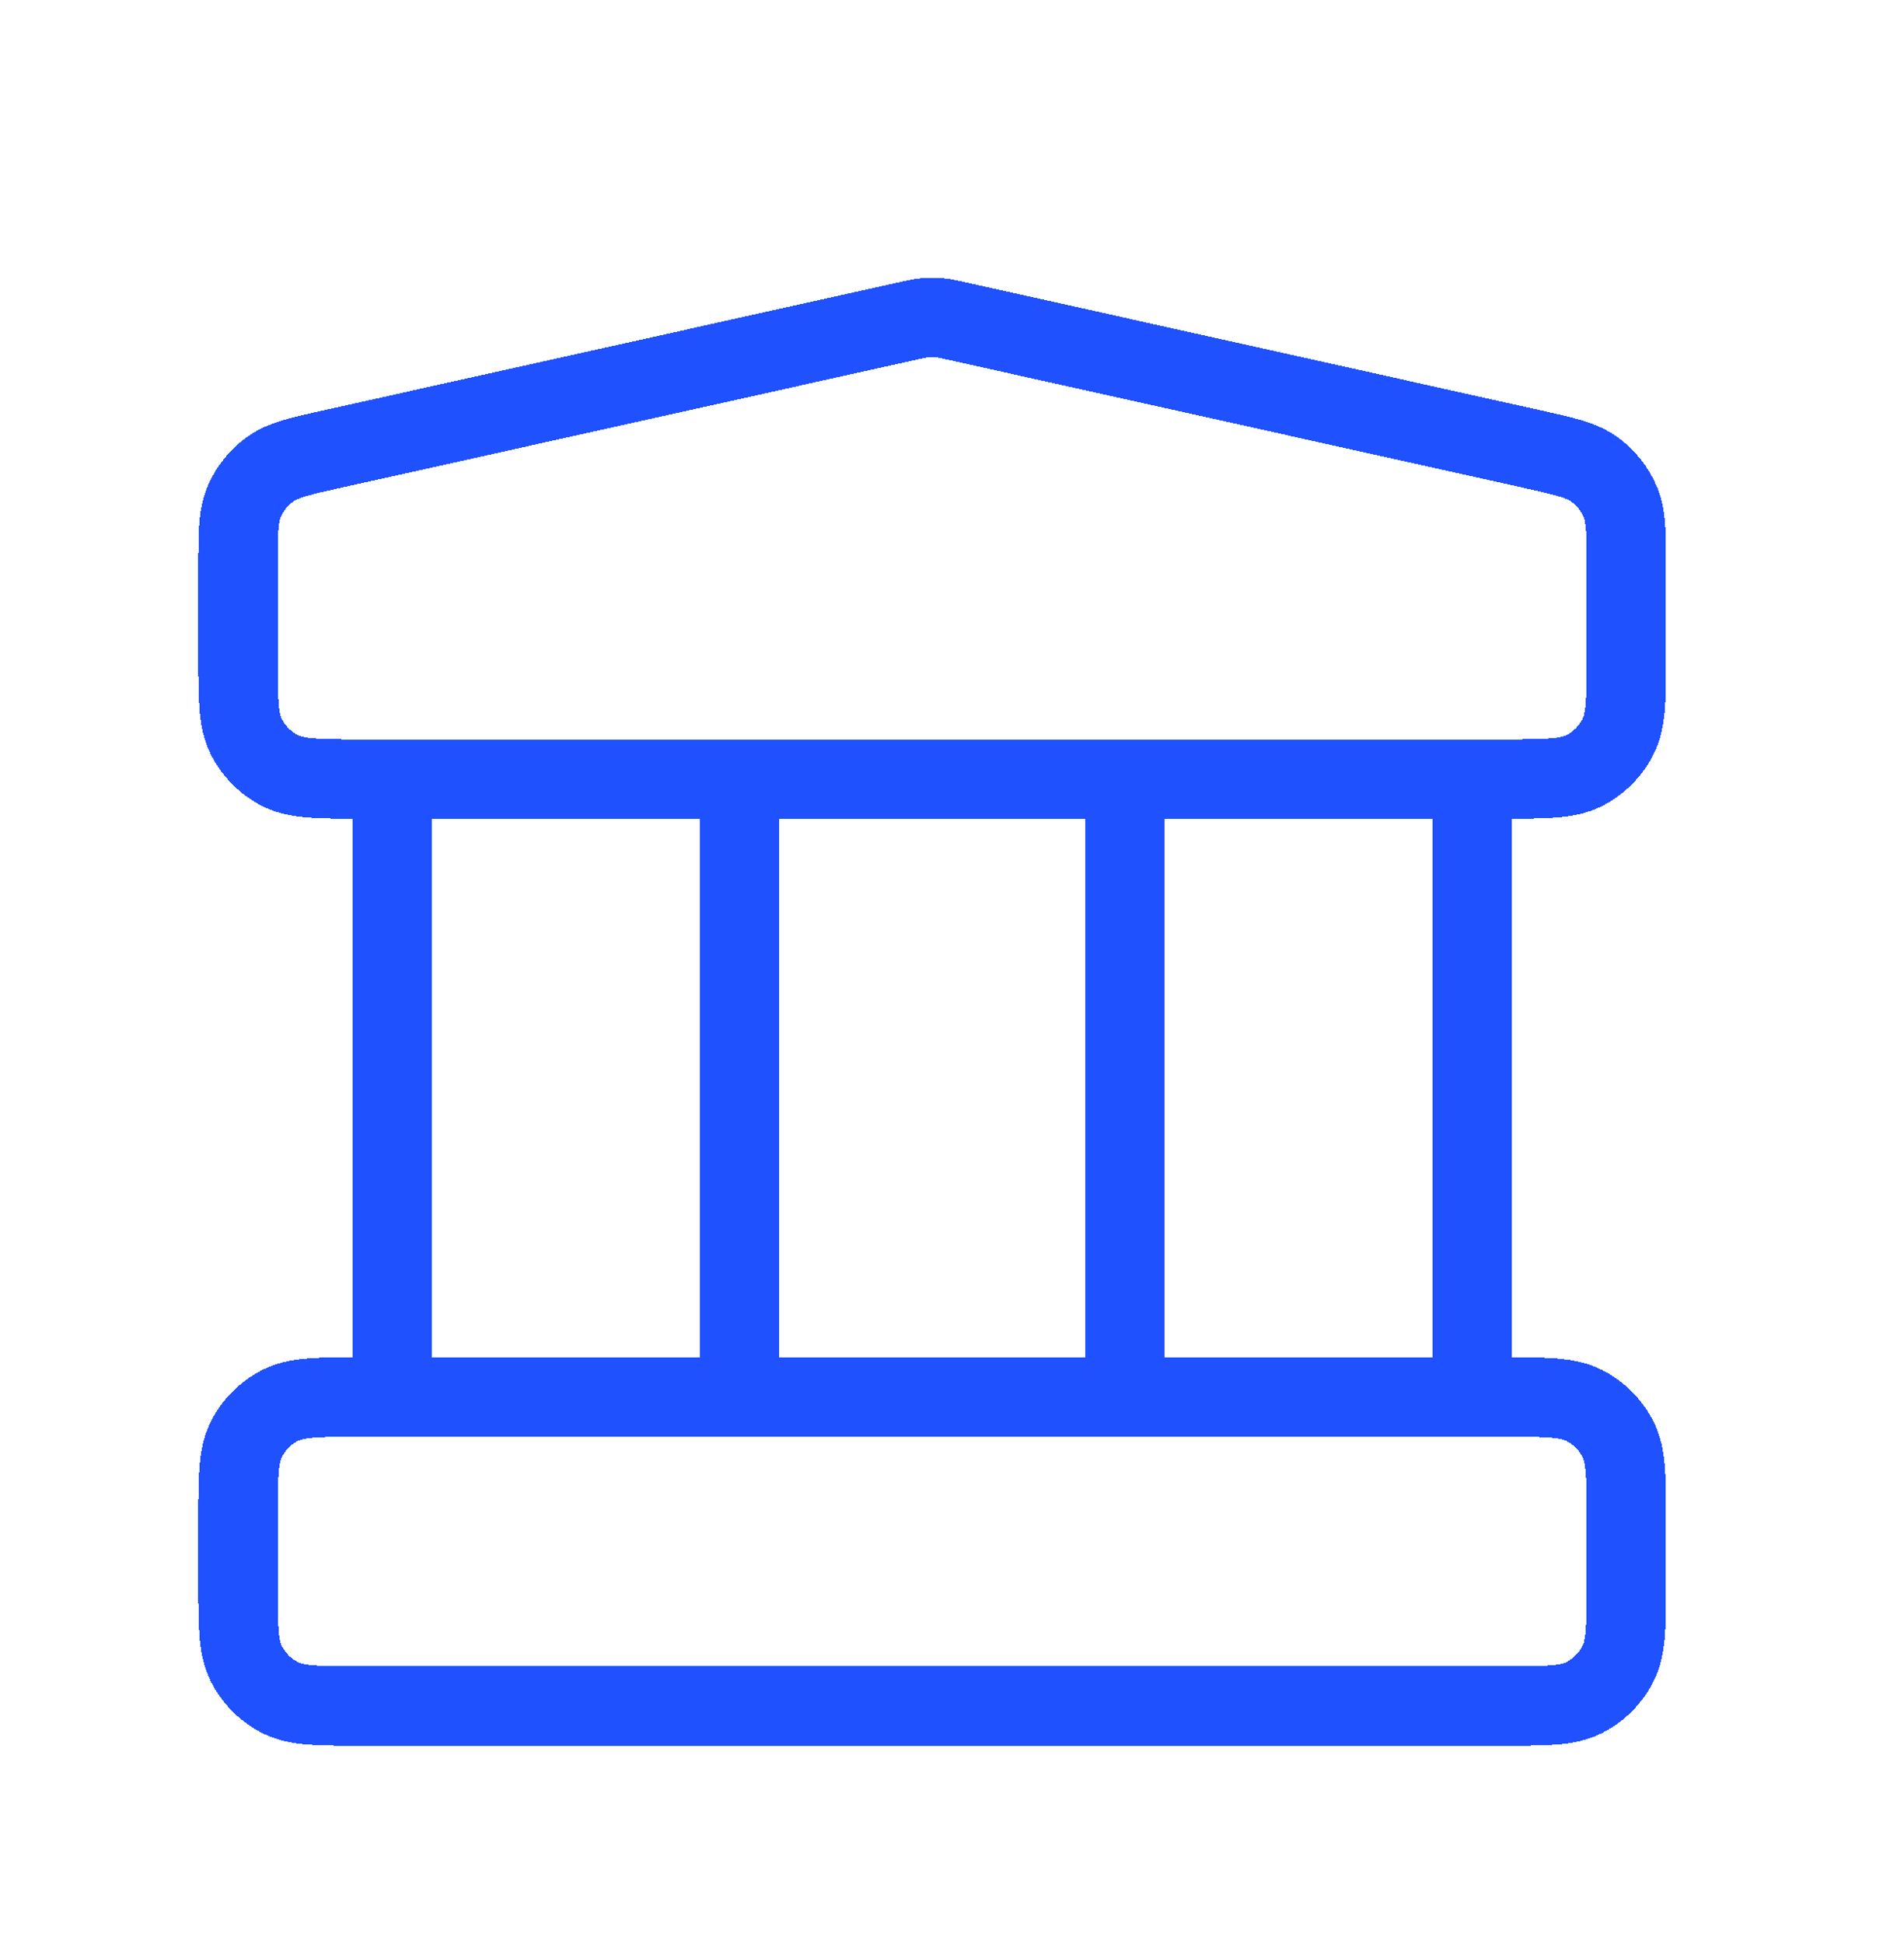 <svg width="48" height="49" viewBox="0 0 48 49" fill="none" xmlns="http://www.w3.org/2000/svg">
<g clip-path="url(#clip0_708_29052)">
<g filter="url(#filter0_d_708_29052)">
<path d="M9.889 19.635V35.212M18.639 19.635V35.212M28.361 19.635V35.212M37.111 19.635V35.212M6 38.327L6 39.885C6 40.975 6 41.52 6.212 41.937C6.398 42.303 6.696 42.601 7.062 42.788C7.478 43 8.022 43 9.111 43H37.889C38.978 43 39.522 43 39.938 42.788C40.304 42.601 40.602 42.303 40.788 41.937C41 41.52 41 40.975 41 39.885V38.327C41 37.236 41 36.691 40.788 36.275C40.602 35.908 40.304 35.611 39.938 35.424C39.522 35.212 38.978 35.212 37.889 35.212H9.111C8.022 35.212 7.478 35.212 7.062 35.424C6.696 35.611 6.398 35.908 6.212 36.275C6 36.691 6 37.236 6 38.327ZM22.825 8.103L8.436 11.305C7.567 11.498 7.132 11.595 6.808 11.829C6.522 12.035 6.297 12.316 6.158 12.64C6 13.008 6 13.454 6 14.346L6 16.52C6 17.61 6 18.155 6.212 18.572C6.398 18.938 6.696 19.236 7.062 19.423C7.478 19.635 8.022 19.635 9.111 19.635H37.889C38.978 19.635 39.522 19.635 39.938 19.423C40.304 19.236 40.602 18.938 40.788 18.572C41 18.155 41 17.61 41 16.52V14.346C41 13.454 41 13.008 40.842 12.64C40.703 12.316 40.478 12.035 40.192 11.829C39.868 11.595 39.433 11.498 38.564 11.305L24.175 8.103C23.923 8.047 23.797 8.019 23.67 8.007C23.557 7.998 23.443 7.998 23.33 8.007C23.203 8.019 23.077 8.047 22.825 8.103Z" stroke="#1F51FF" stroke-width="2" stroke-linecap="round" stroke-linejoin="round" shape-rendering="crispEdges"/>
</g>
</g>
<defs>
<filter id="filter0_d_708_29052" x="-4" y="-2" width="55" height="55" filterUnits="userSpaceOnUse" color-interpolation-filters="sRGB">
<feFlood flood-opacity="0" result="BackgroundImageFix"/>
<feColorMatrix in="SourceAlpha" type="matrix" values="0 0 0 0 0 0 0 0 0 0 0 0 0 0 0 0 0 0 127 0" result="hardAlpha"/>
<feOffset/>
<feGaussianBlur stdDeviation="4.5"/>
<feComposite in2="hardAlpha" operator="out"/>
<feColorMatrix type="matrix" values="0 0 0 0 0.122 0 0 0 0 0.318 0 0 0 0 1 0 0 0 0.6 0"/>
<feBlend mode="normal" in2="BackgroundImageFix" result="effect1_dropShadow_708_29052"/>
<feBlend mode="normal" in="SourceGraphic" in2="effect1_dropShadow_708_29052" result="shape"/>
</filter>
<clipPath id="clip0_708_29052">
<rect width="48" height="49" fill="white"/>
</clipPath>
</defs>
</svg>
